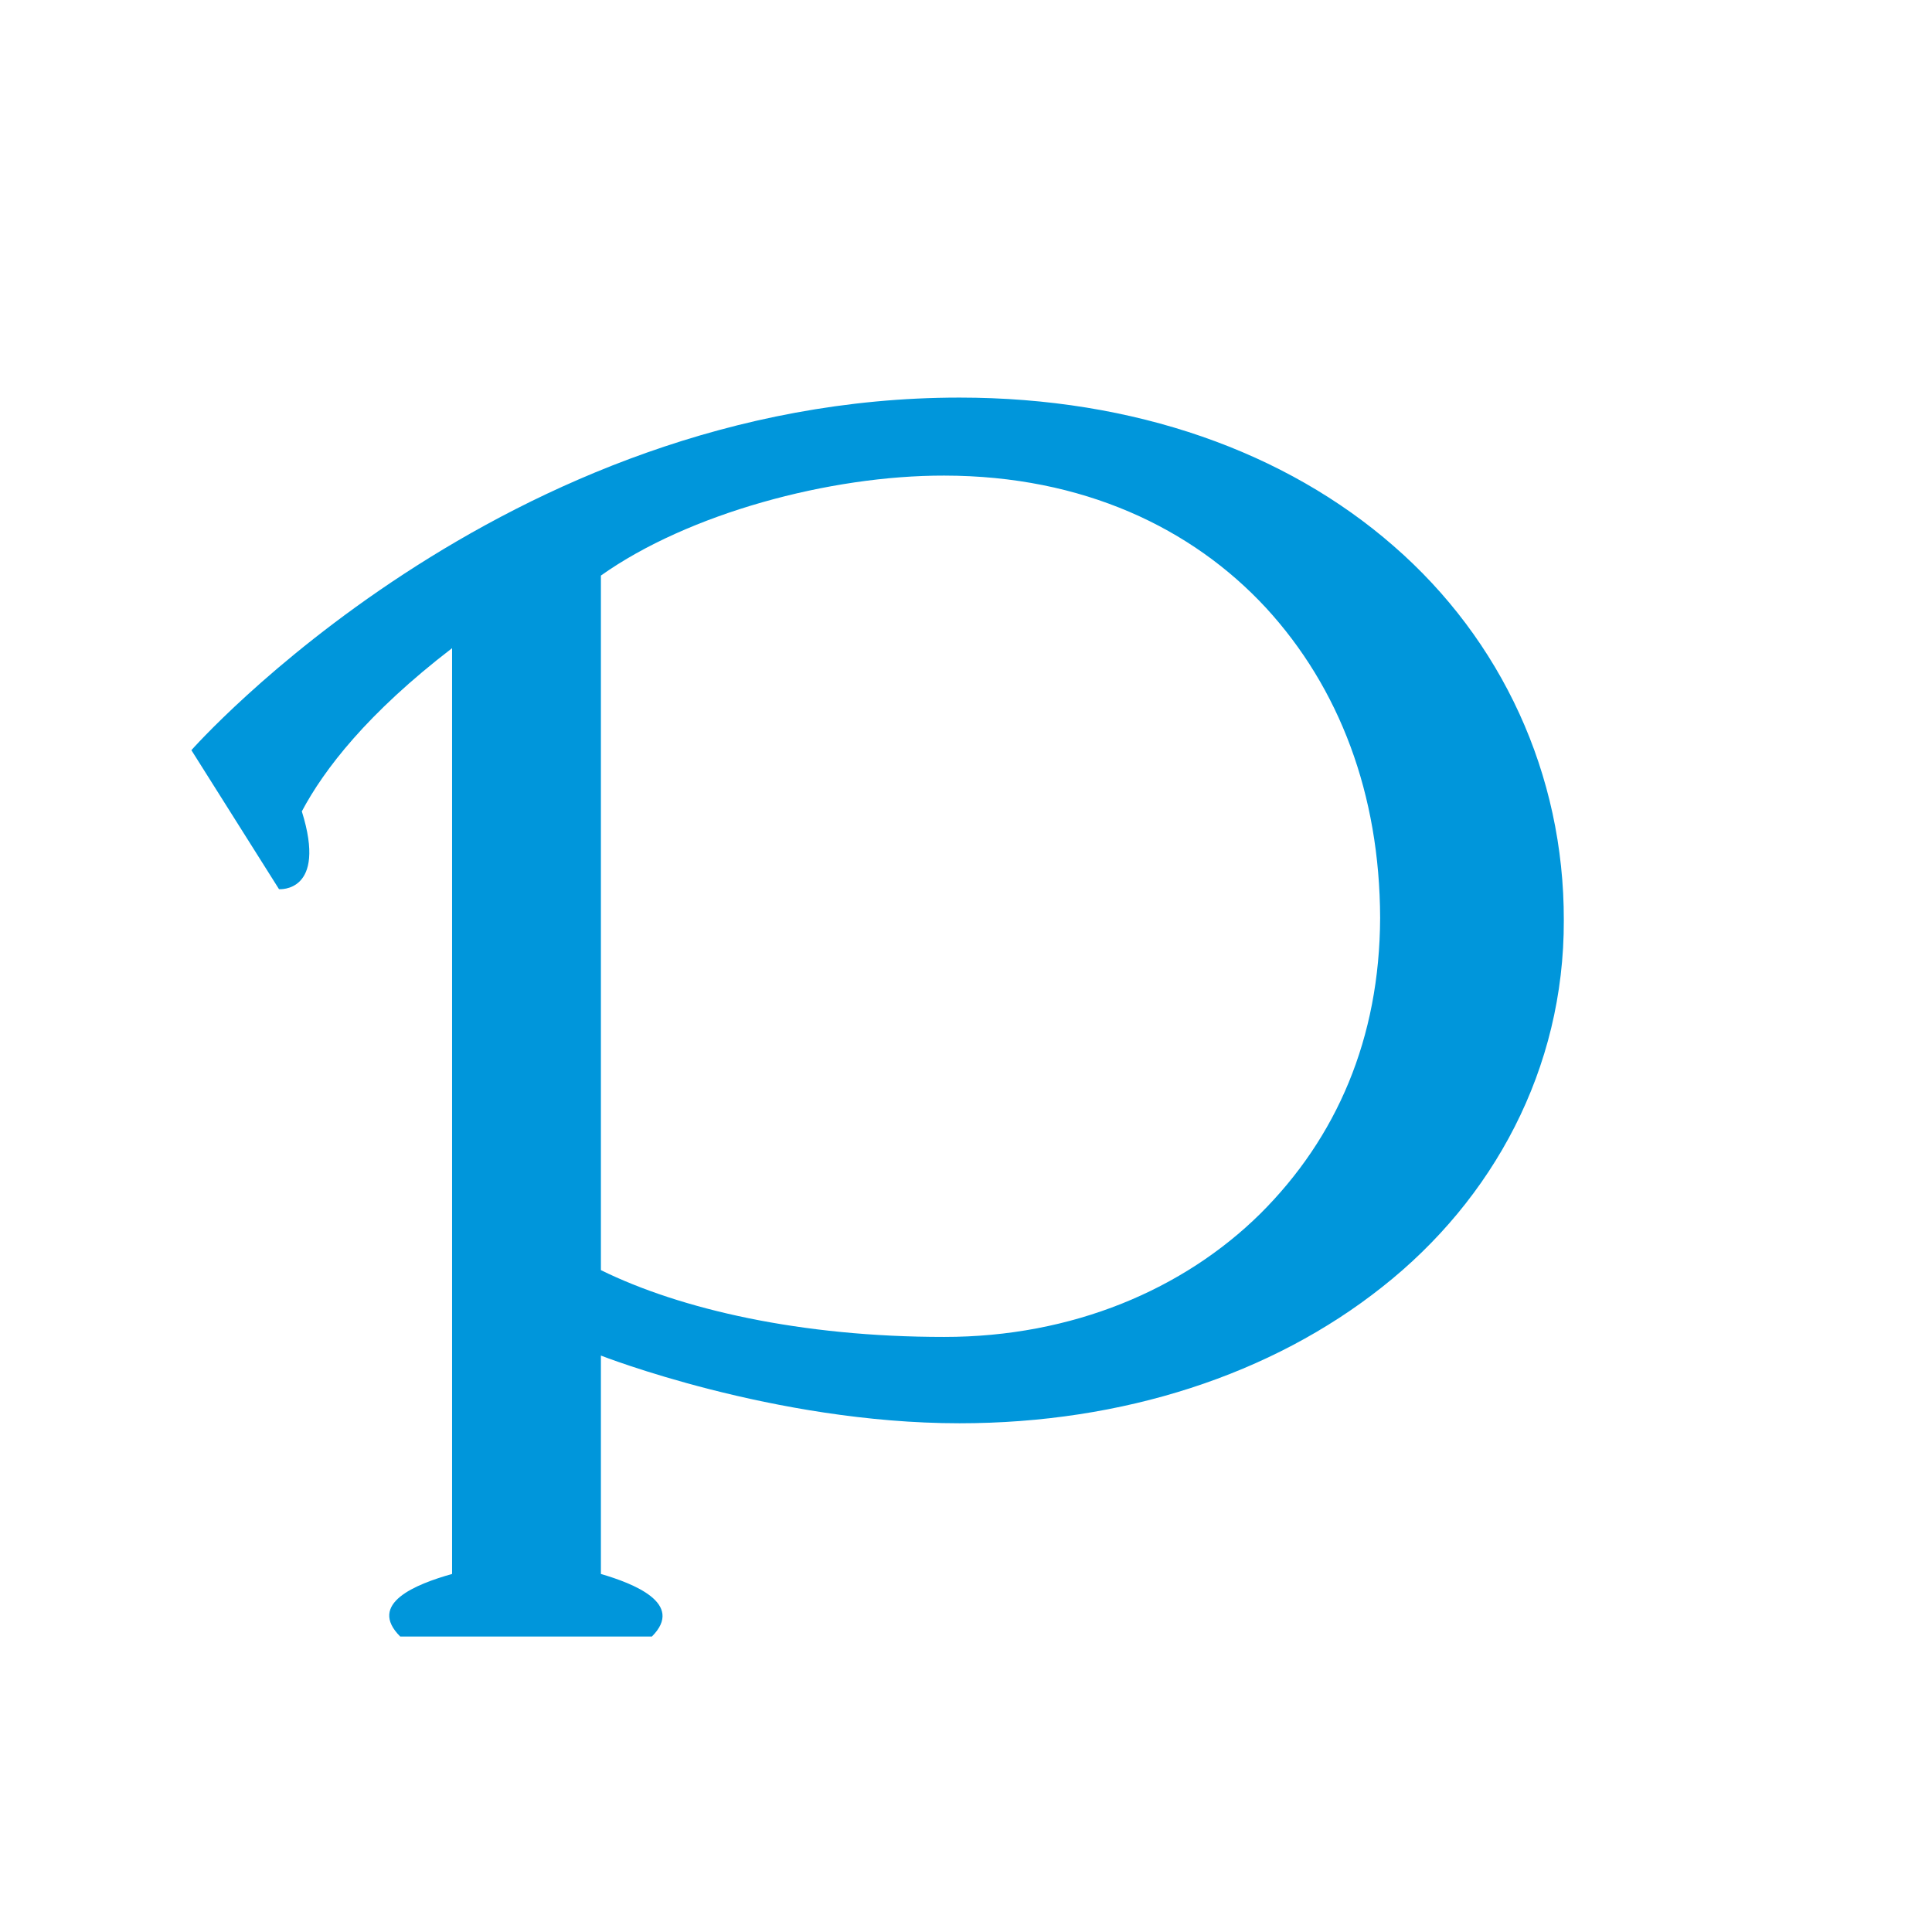 <?xml version="1.0" encoding="utf-8"?>
<!-- Generator: Adobe Illustrator 13.0.3, SVG Export Plug-In . SVG Version: 6.00 Build 14948)  -->
<!DOCTYPE svg PUBLIC "-//W3C//DTD SVG 1.1//EN" "http://www.w3.org/Graphics/SVG/1.1/DTD/svg11.dtd">
<svg version="1.1" xmlns="http://www.w3.org/2000/svg" xmlns:xlink="http://www.w3.org/1999/xlink" x="0px" y="0px"
	 width="200px" height="200px" 
	 xml:space="preserve">
<g id="pixivLogo">
</g>
	<g>
		<path fill="#0096DB" d="M144.266,56.523c-11.156-9.743-26.78-15.365-44.937-15.365c-47.325,0-79.516,36.5-79.516,36.5
			l9.071,14.389c0,0,5.018,0.42,2.361-8.055c2.294-4.33,6.785-10.162,15.553-16.893c0,0,0,90.905,0,95.837
			c-3.78,1.066-8.776,3.07-5.37,6.475c5.815,0,21.735,0,26.057,0c3.439-3.439-1.979-5.509-5.28-6.475c0-3.699,0-22.608,0-22.608
			s17.866,7.009,37.124,7.009c16.922,0,32.318-5.031,43.77-14.119c11.451-9.036,18.831-22.528,18.786-37.95
			C161.918,80.126,155.433,66.23,144.266,56.523z M130.457,125.652c-7.918,7.814-19.434,12.756-32.718,12.746
			c-14.82,0.008-27.296-2.86-35.533-6.914c0,0,0-2.48,0-20.595c0-19.595,0-51.307,0-51.307c9.038-6.418,23.696-10.372,35.533-10.348
			c14.381,0.011,25.675,5.441,33.31,13.684c7.623,8.291,11.785,19.305,11.822,32.106
			C142.825,107.499,138.376,117.773,130.457,125.652z"/>
	</g>
</svg>
